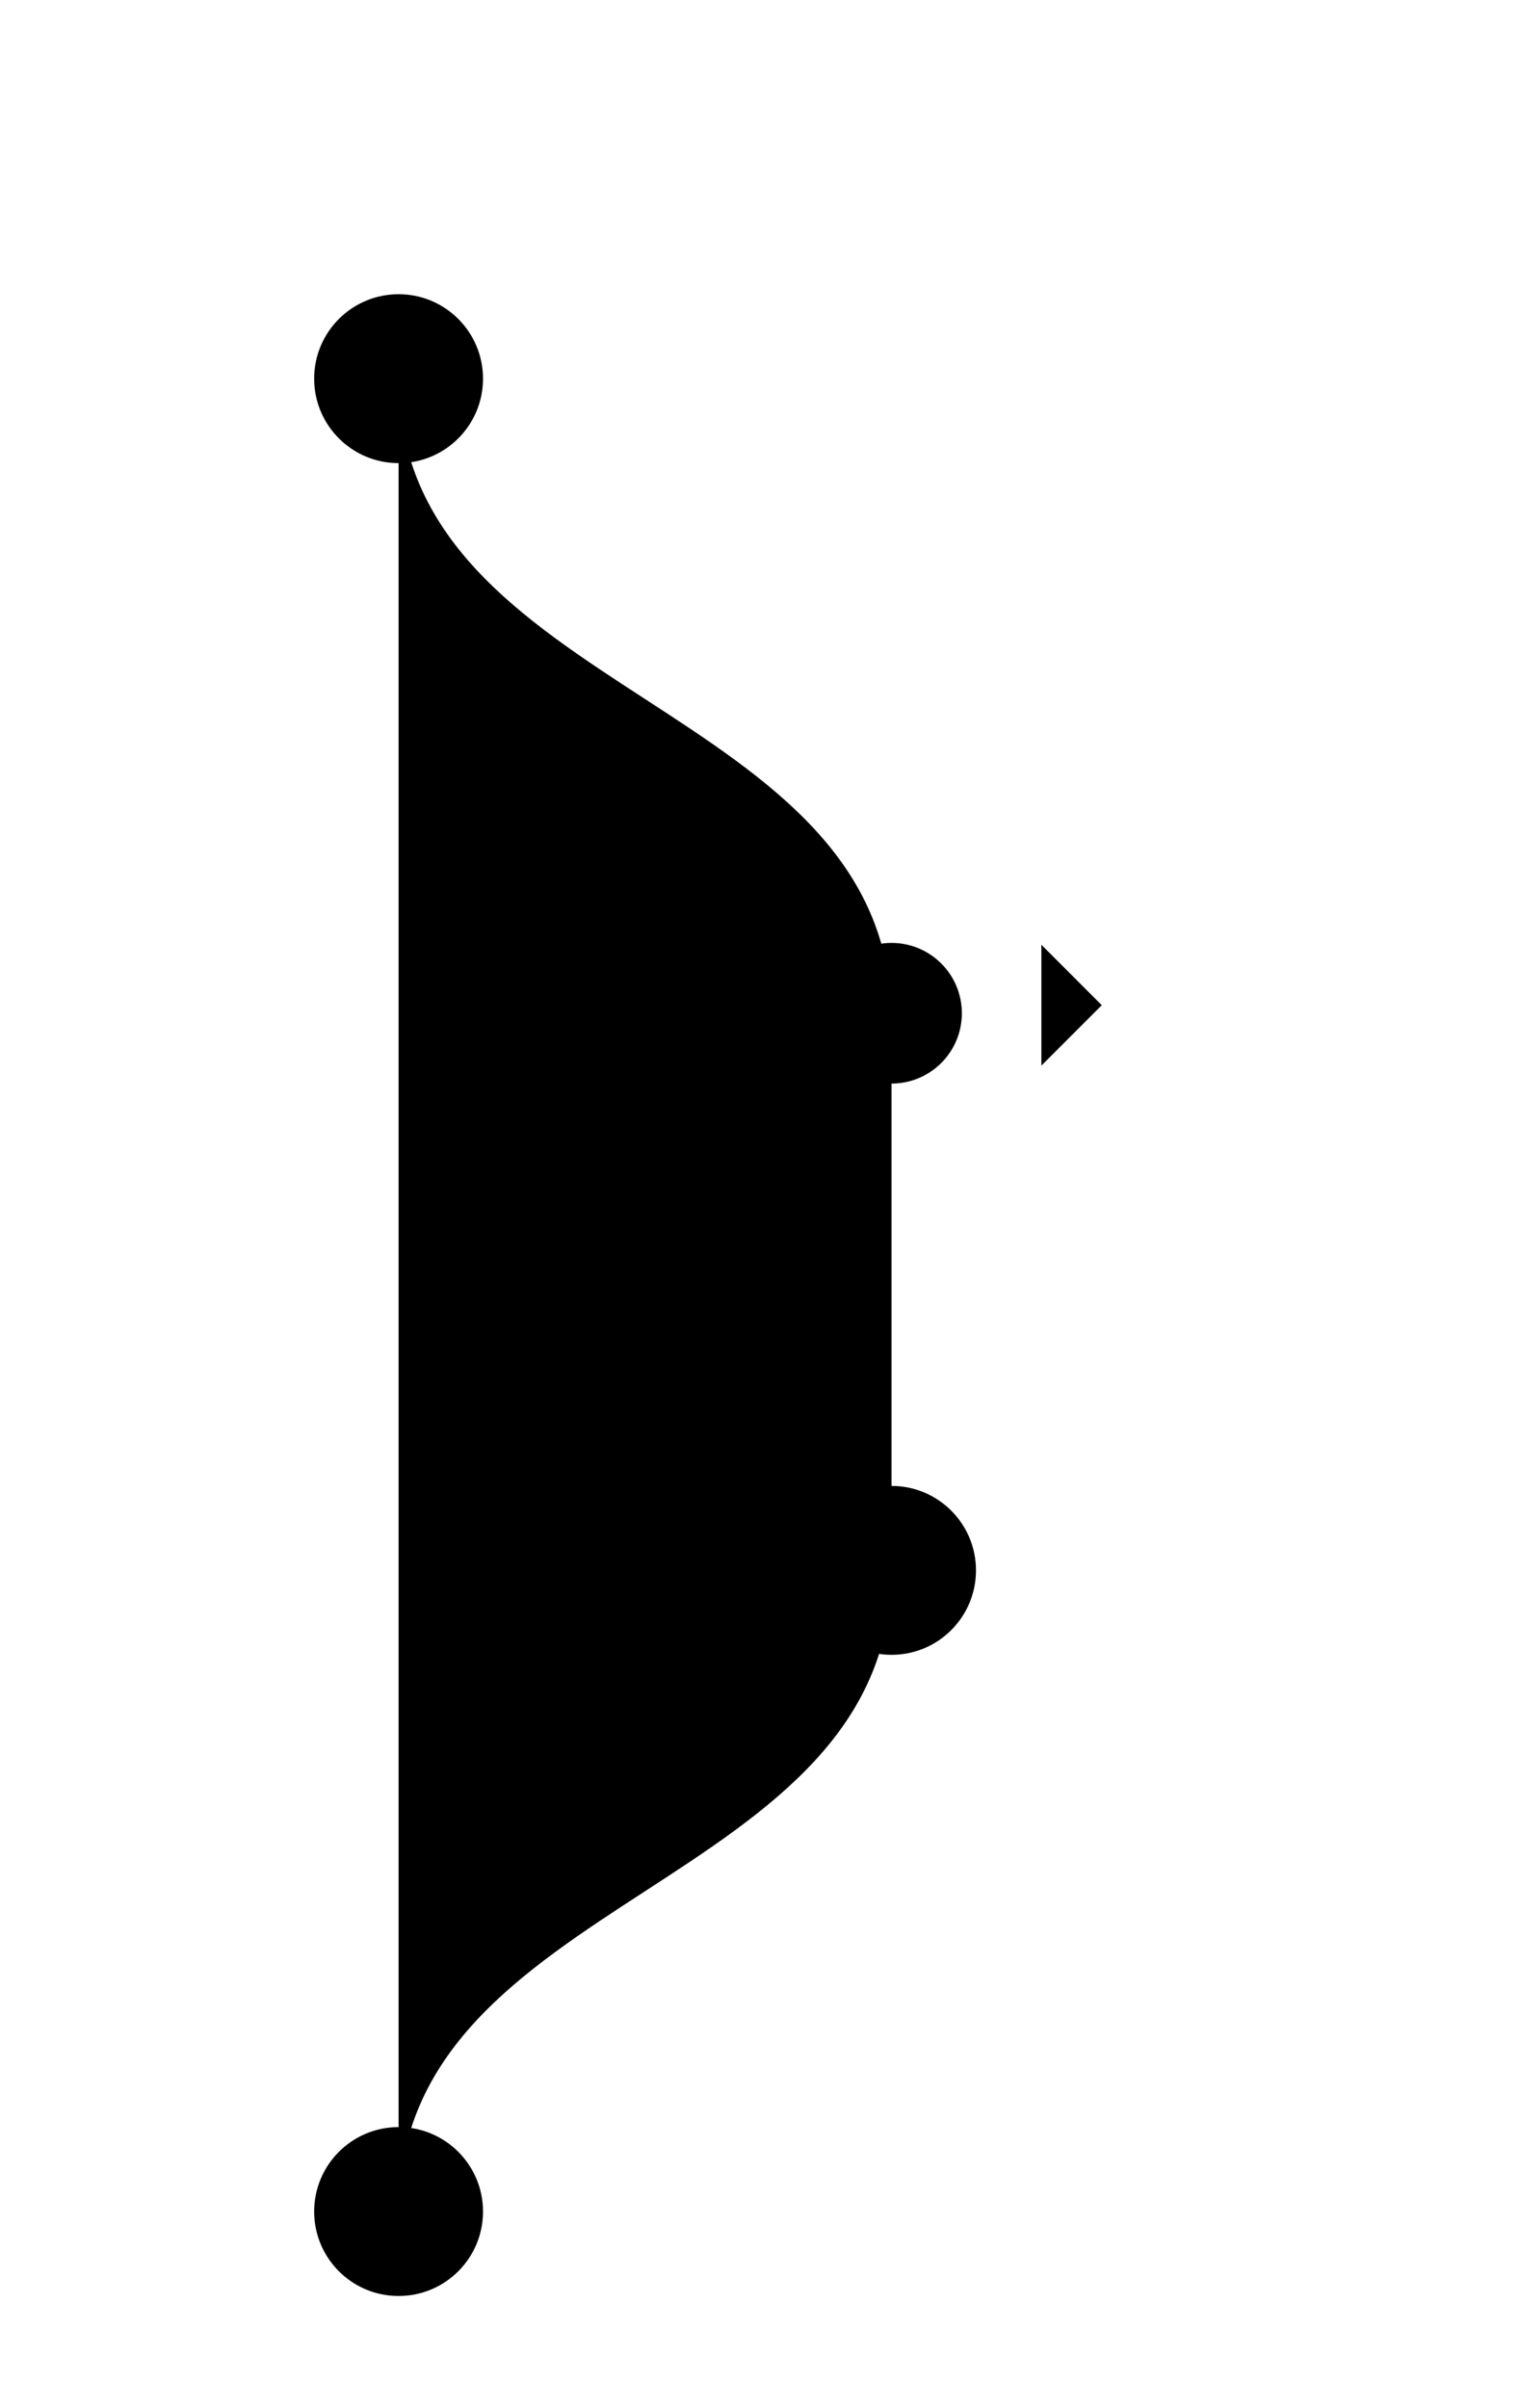 <svg
    class="illus"
    id="illus__dev"
    xmlns="http://www.w3.org/2000/svg"
    viewBox="0 0 262.5 416"
    role="img"
    aria-describedby="illus__dev--title illus__dev--desc">
    <title id="illus__dev--title">Development</title>
    <desc id="illus__dev--desc">A new branch of code is created, next to which a command prompt is shown with a blinking cursor.</desc>

    <circle class="stroke nofill stroke-clr-200" cx="68.88" cy="65.42" r="14.59"/>
    <circle class="stroke nofill stroke-clr-200" cx="68.88" cy="382.07" r="14.59"/>
    <circle class="stroke nofill stroke-clr-200" cx="154.07" cy="271.3" r="14.59"/>
    <line class="stroke nofill stroke-clr-200" x1="154.07" y1="416" x2="154.07" y2="2.46"/>
    <line class="stroke nofill stroke-clr-200" x1="159.07" y1="416" x2="159.07" y2="2.46"/>
    <line class="stroke nofill stroke-clr-200" x1="149.07" y1="416" x2="149.07" y2="2.46"/>
    <line class="stroke nofill stroke-clr-200" x1="73.88" y1="416" x2="73.88" y2="2.46"/>
    <line class="stroke nofill stroke-clr-200" x1="63.88" y1="416" x2="63.88" y2="2.46"/>
    <line class="stroke nofill stroke-clr-1000" x1="68.88" y1="2.46" x2="68.88" y2="416"/>
    <path class="stroke nofill stroke-clr-1000" d="M68.88,65.42c0,55.35,85.19,55.35,85.19,110.69v95.27c0,55.35-85.19,55.35-85.19,110.69"/>
    <circle class="stroke stroke-clr-1000 fill-clr-100" cx="68.88" cy="65.42" r="8.71"/>
    <circle class="stroke stroke-clr-1000 fill-clr-100" cx="154.07" cy="175.05" r="8.71"/>
    <circle class="stroke nofill thick stroke-clr-rblue" cx="154.07" cy="175.05" r="12.15"/>
    <circle class="stroke stroke-clr-1000 fill-clr-100" cx="154.07" cy="271.29" r="8.71"/>
    <circle class="stroke stroke-clr-1000 fill-clr-100" cx="68.88" cy="382.07" r="8.71"/>
    <polyline class="stroke nofill thick stroke-clr-rblue" points="179.96 163.21 190.4 173.66 179.96 184.1"/>
    <line class="stroke nofill thick stroke-clr-rblue" id="blinker" x1="199.87" y1="192.19" x2="220.05" y2="192.19"/>
</svg>